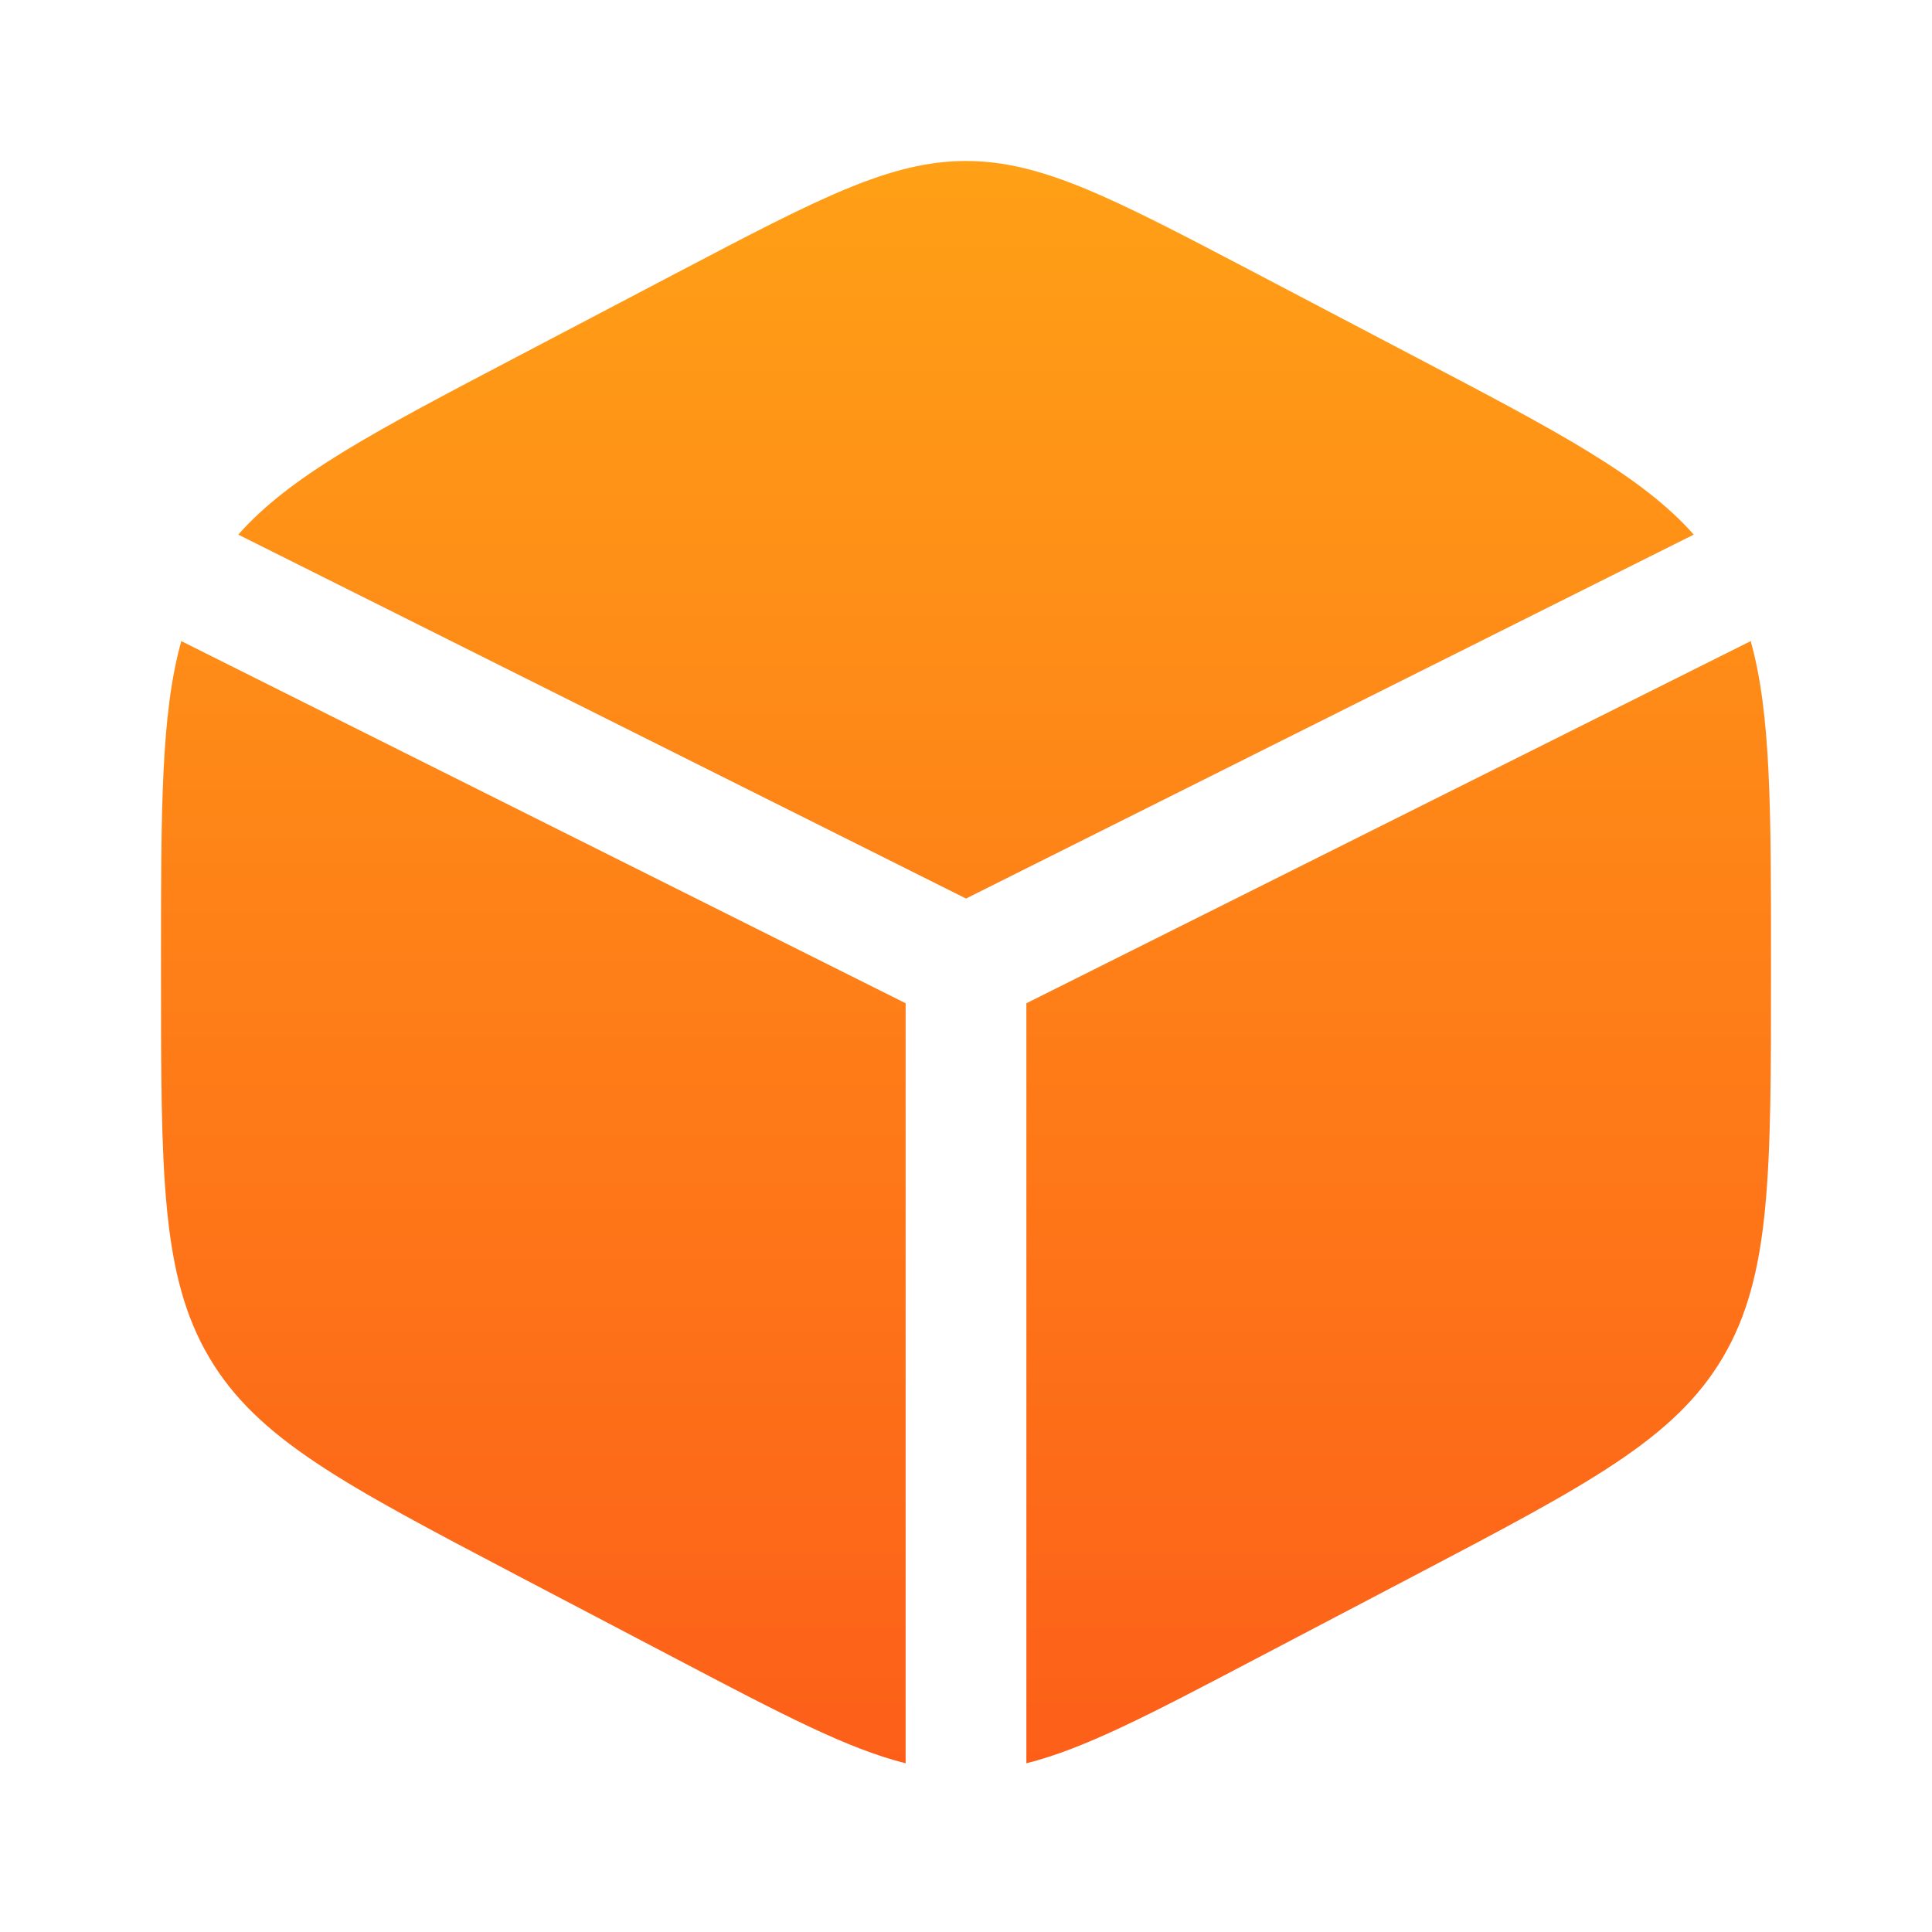 <svg width="24" height="24" viewBox="0 0 24 24" fill="none" xmlns="http://www.w3.org/2000/svg">
<path d="M17.578 4.432L15.578 3.382C13.822 2.461 12.944 2 12 2C11.056 2 10.178 2.461 8.422 3.382L6.422 4.432C4.649 5.362 3.606 5.91 2.96 6.641L12 11.162L21.04 6.641C20.394 5.91 19.352 5.362 17.578 4.432Z" fill="url(#paint0_linear_721_2275)"/>
<path d="M21.748 7.964L12.75 12.463V21.904C13.468 21.725 14.285 21.297 15.578 20.618L17.578 19.569C19.729 18.439 20.805 17.875 21.403 16.86C22 15.846 22 14.583 22 12.059V11.941C22 10.049 22 8.866 21.748 7.964Z" fill="url(#paint1_linear_721_2275)"/>
<path d="M11.25 21.904V12.463L2.252 7.964C2 8.866 2 10.049 2 11.941V12.059C2 14.583 2 15.846 2.597 16.86C3.195 17.875 4.271 18.439 6.422 19.569L8.422 20.618C9.715 21.297 10.532 21.725 11.25 21.904Z" fill="url(#paint2_linear_721_2275)"/>
<defs>
<linearGradient id="paint0_linear_721_2275" x1="12" y1="2" x2="12" y2="21.904" gradientUnits="userSpaceOnUse">
<stop stop-color="#FFA016"/>
<stop offset="1" stop-color="#FD5F19"/>
</linearGradient>
<linearGradient id="paint1_linear_721_2275" x1="12" y1="2" x2="12" y2="21.904" gradientUnits="userSpaceOnUse">
<stop stop-color="#FFA016"/>
<stop offset="1" stop-color="#FD5F19"/>
</linearGradient>
<linearGradient id="paint2_linear_721_2275" x1="12" y1="2" x2="12" y2="21.904" gradientUnits="userSpaceOnUse">
<stop stop-color="#FFA016"/>
<stop offset="1" stop-color="#FD5F19"/>
</linearGradient>
</defs>
</svg>
